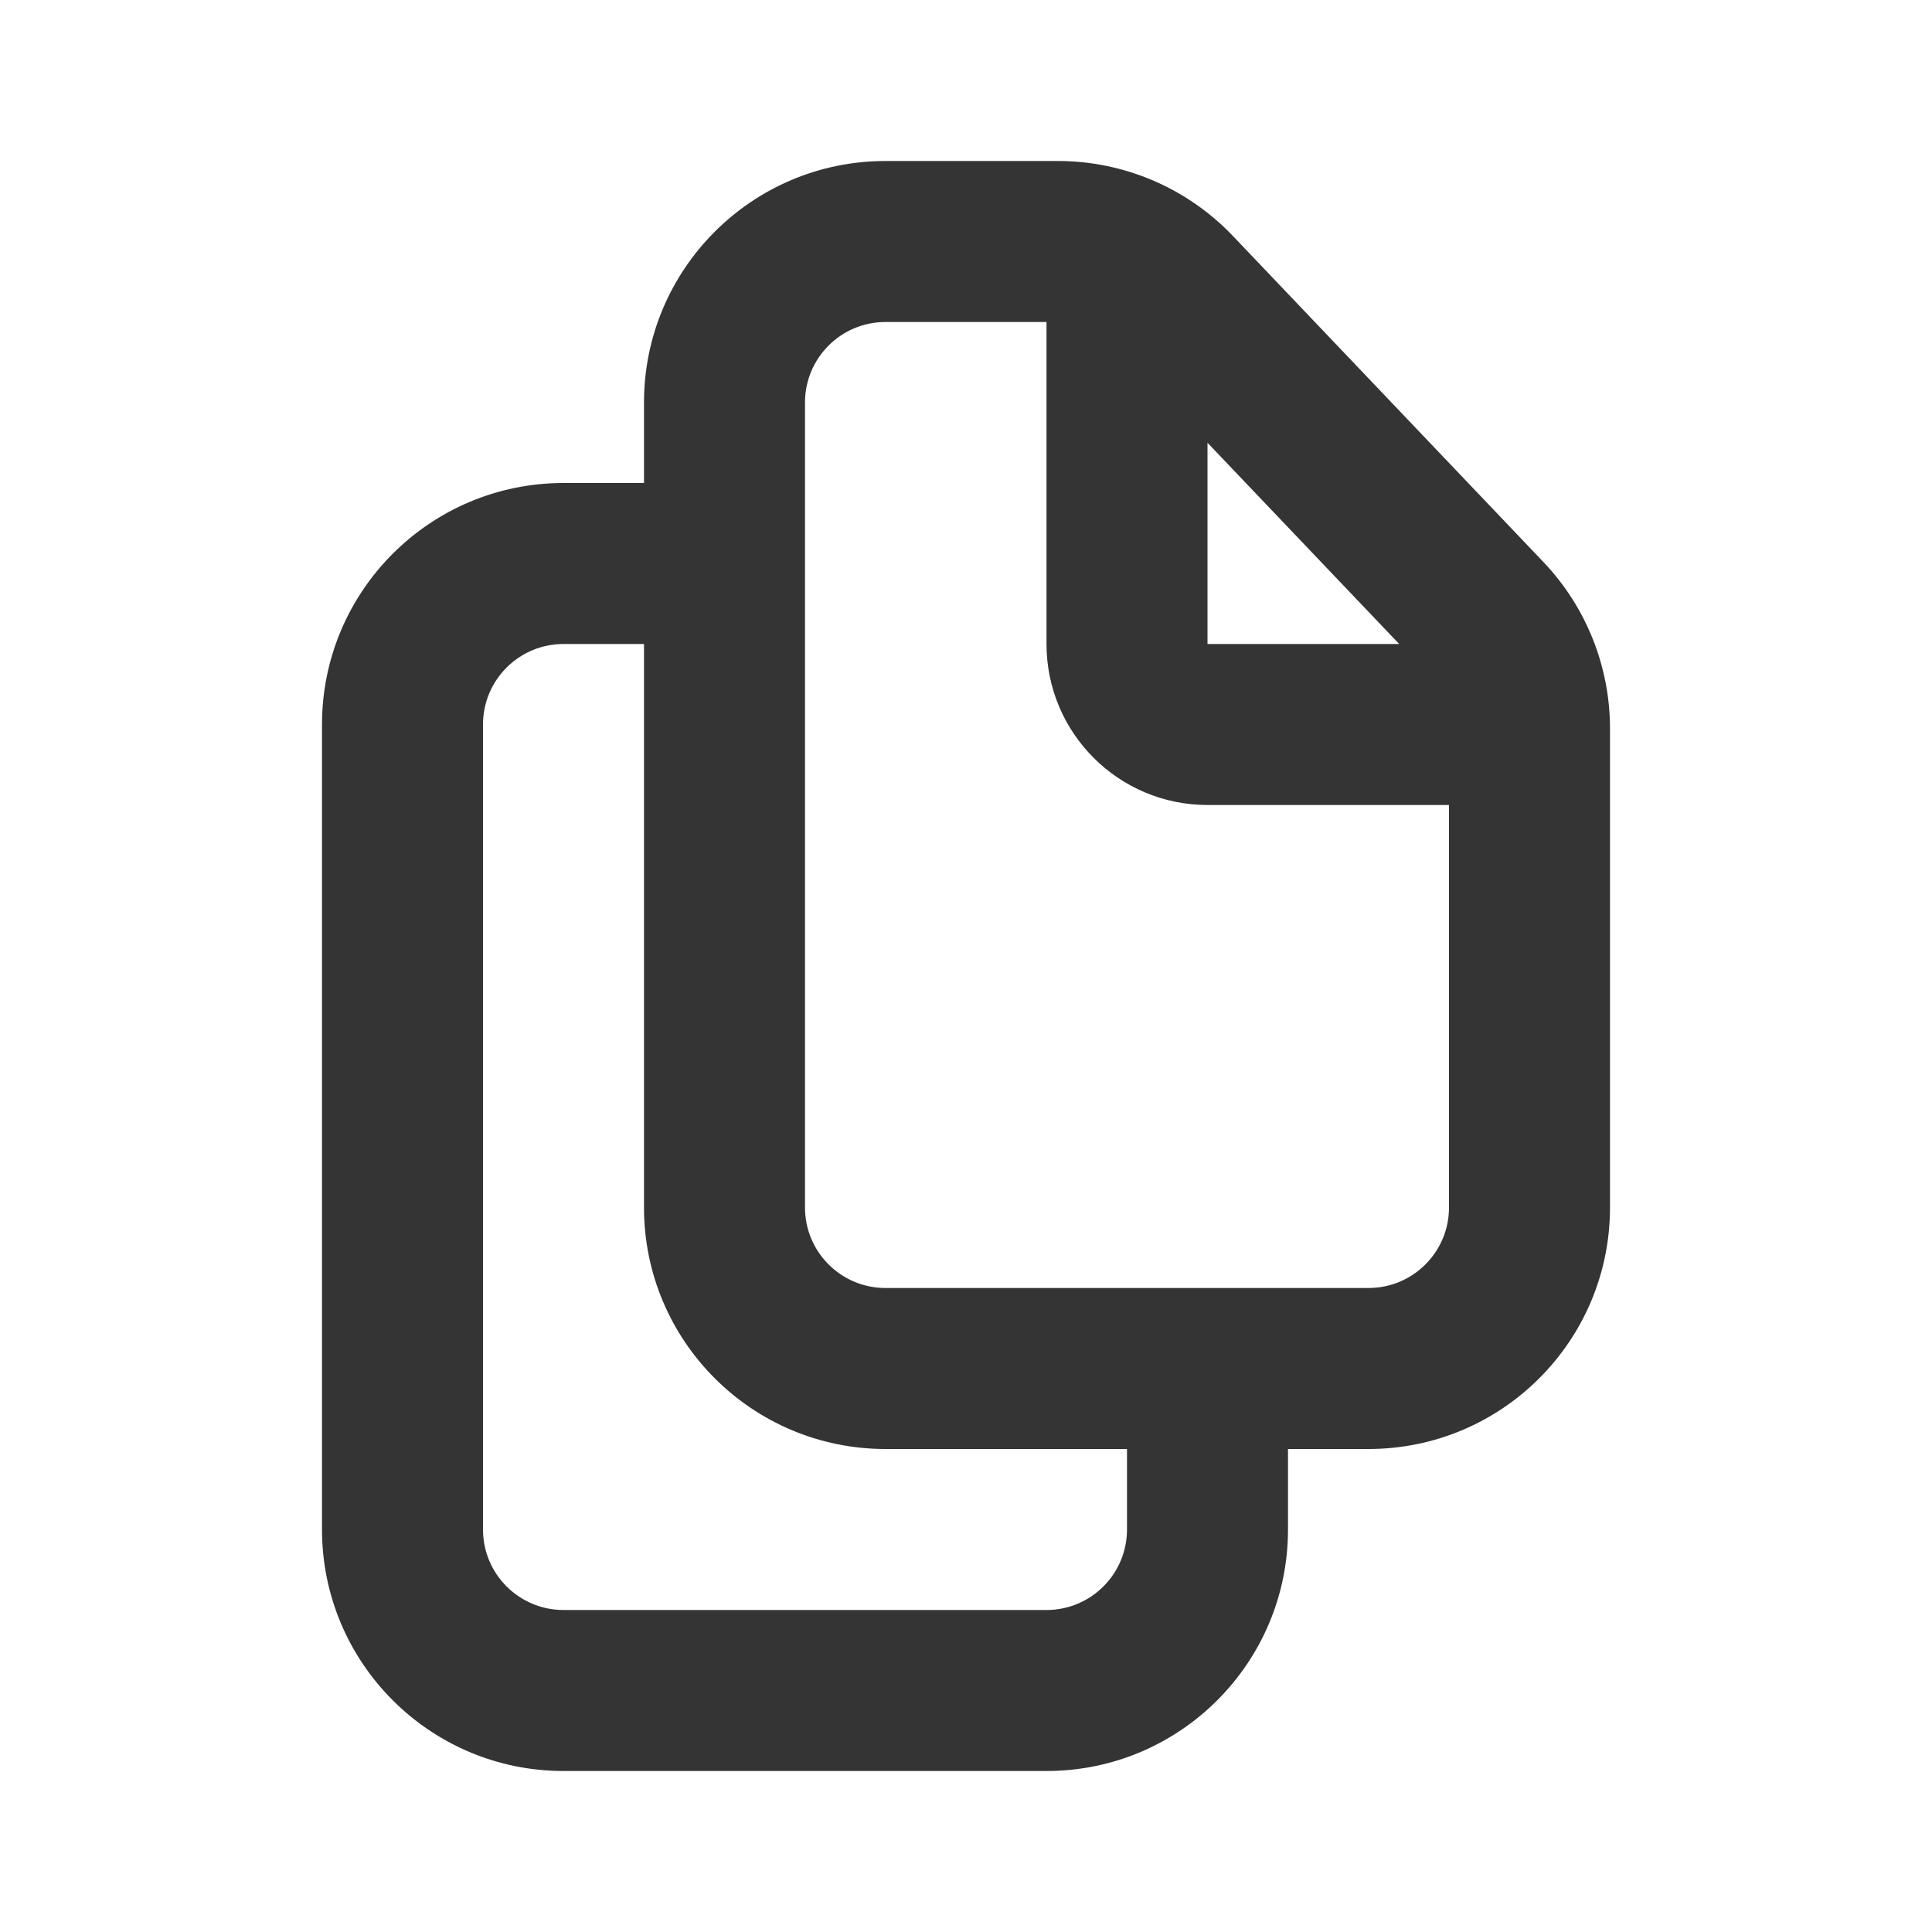<?xml version="1.0" encoding="utf-8"?>
<svg aria-label="Copy" height="18px" width="18px" viewBox="0 0 75 75" role="img" fill='#343434' xmlns='http://www.w3.org/2000/svg'>
    <path fill-rule="evenodd" clip-rule="evenodd" d="M34.375 12.5C32.649 12.5 31.25 13.899 31.25 15.625V46.875C31.25 48.601 32.649 50 34.375 50H53.125C54.851 50 56.25 48.601 56.25 46.875V31.25H46.875C43.423 31.25 40.625 28.452 40.625 25V12.5H34.375ZM46.875 17.188V25H54.316L46.875 17.188ZM25 15.625C25 10.447 29.197 6.25 34.375 6.25H41.071C43.637 6.25 46.091 7.302 47.86 9.159L59.914 21.816C61.574 23.559 62.5 25.874 62.5 28.281V46.875C62.5 52.053 58.303 56.25 53.125 56.25H50V59.375C50 64.553 45.803 68.75 40.625 68.75H21.875C16.697 68.75 12.5 64.553 12.5 59.375V28.125C12.5 22.947 16.697 18.75 21.875 18.75H25V15.625ZM34.375 56.25H43.75V59.375C43.75 61.101 42.351 62.5 40.625 62.5H21.875C20.149 62.5 18.75 61.101 18.75 59.375V28.125C18.75 26.399 20.149 25 21.875 25H25V46.875C25 52.053 29.197 56.25 34.375 56.25Z"/>
</svg>
